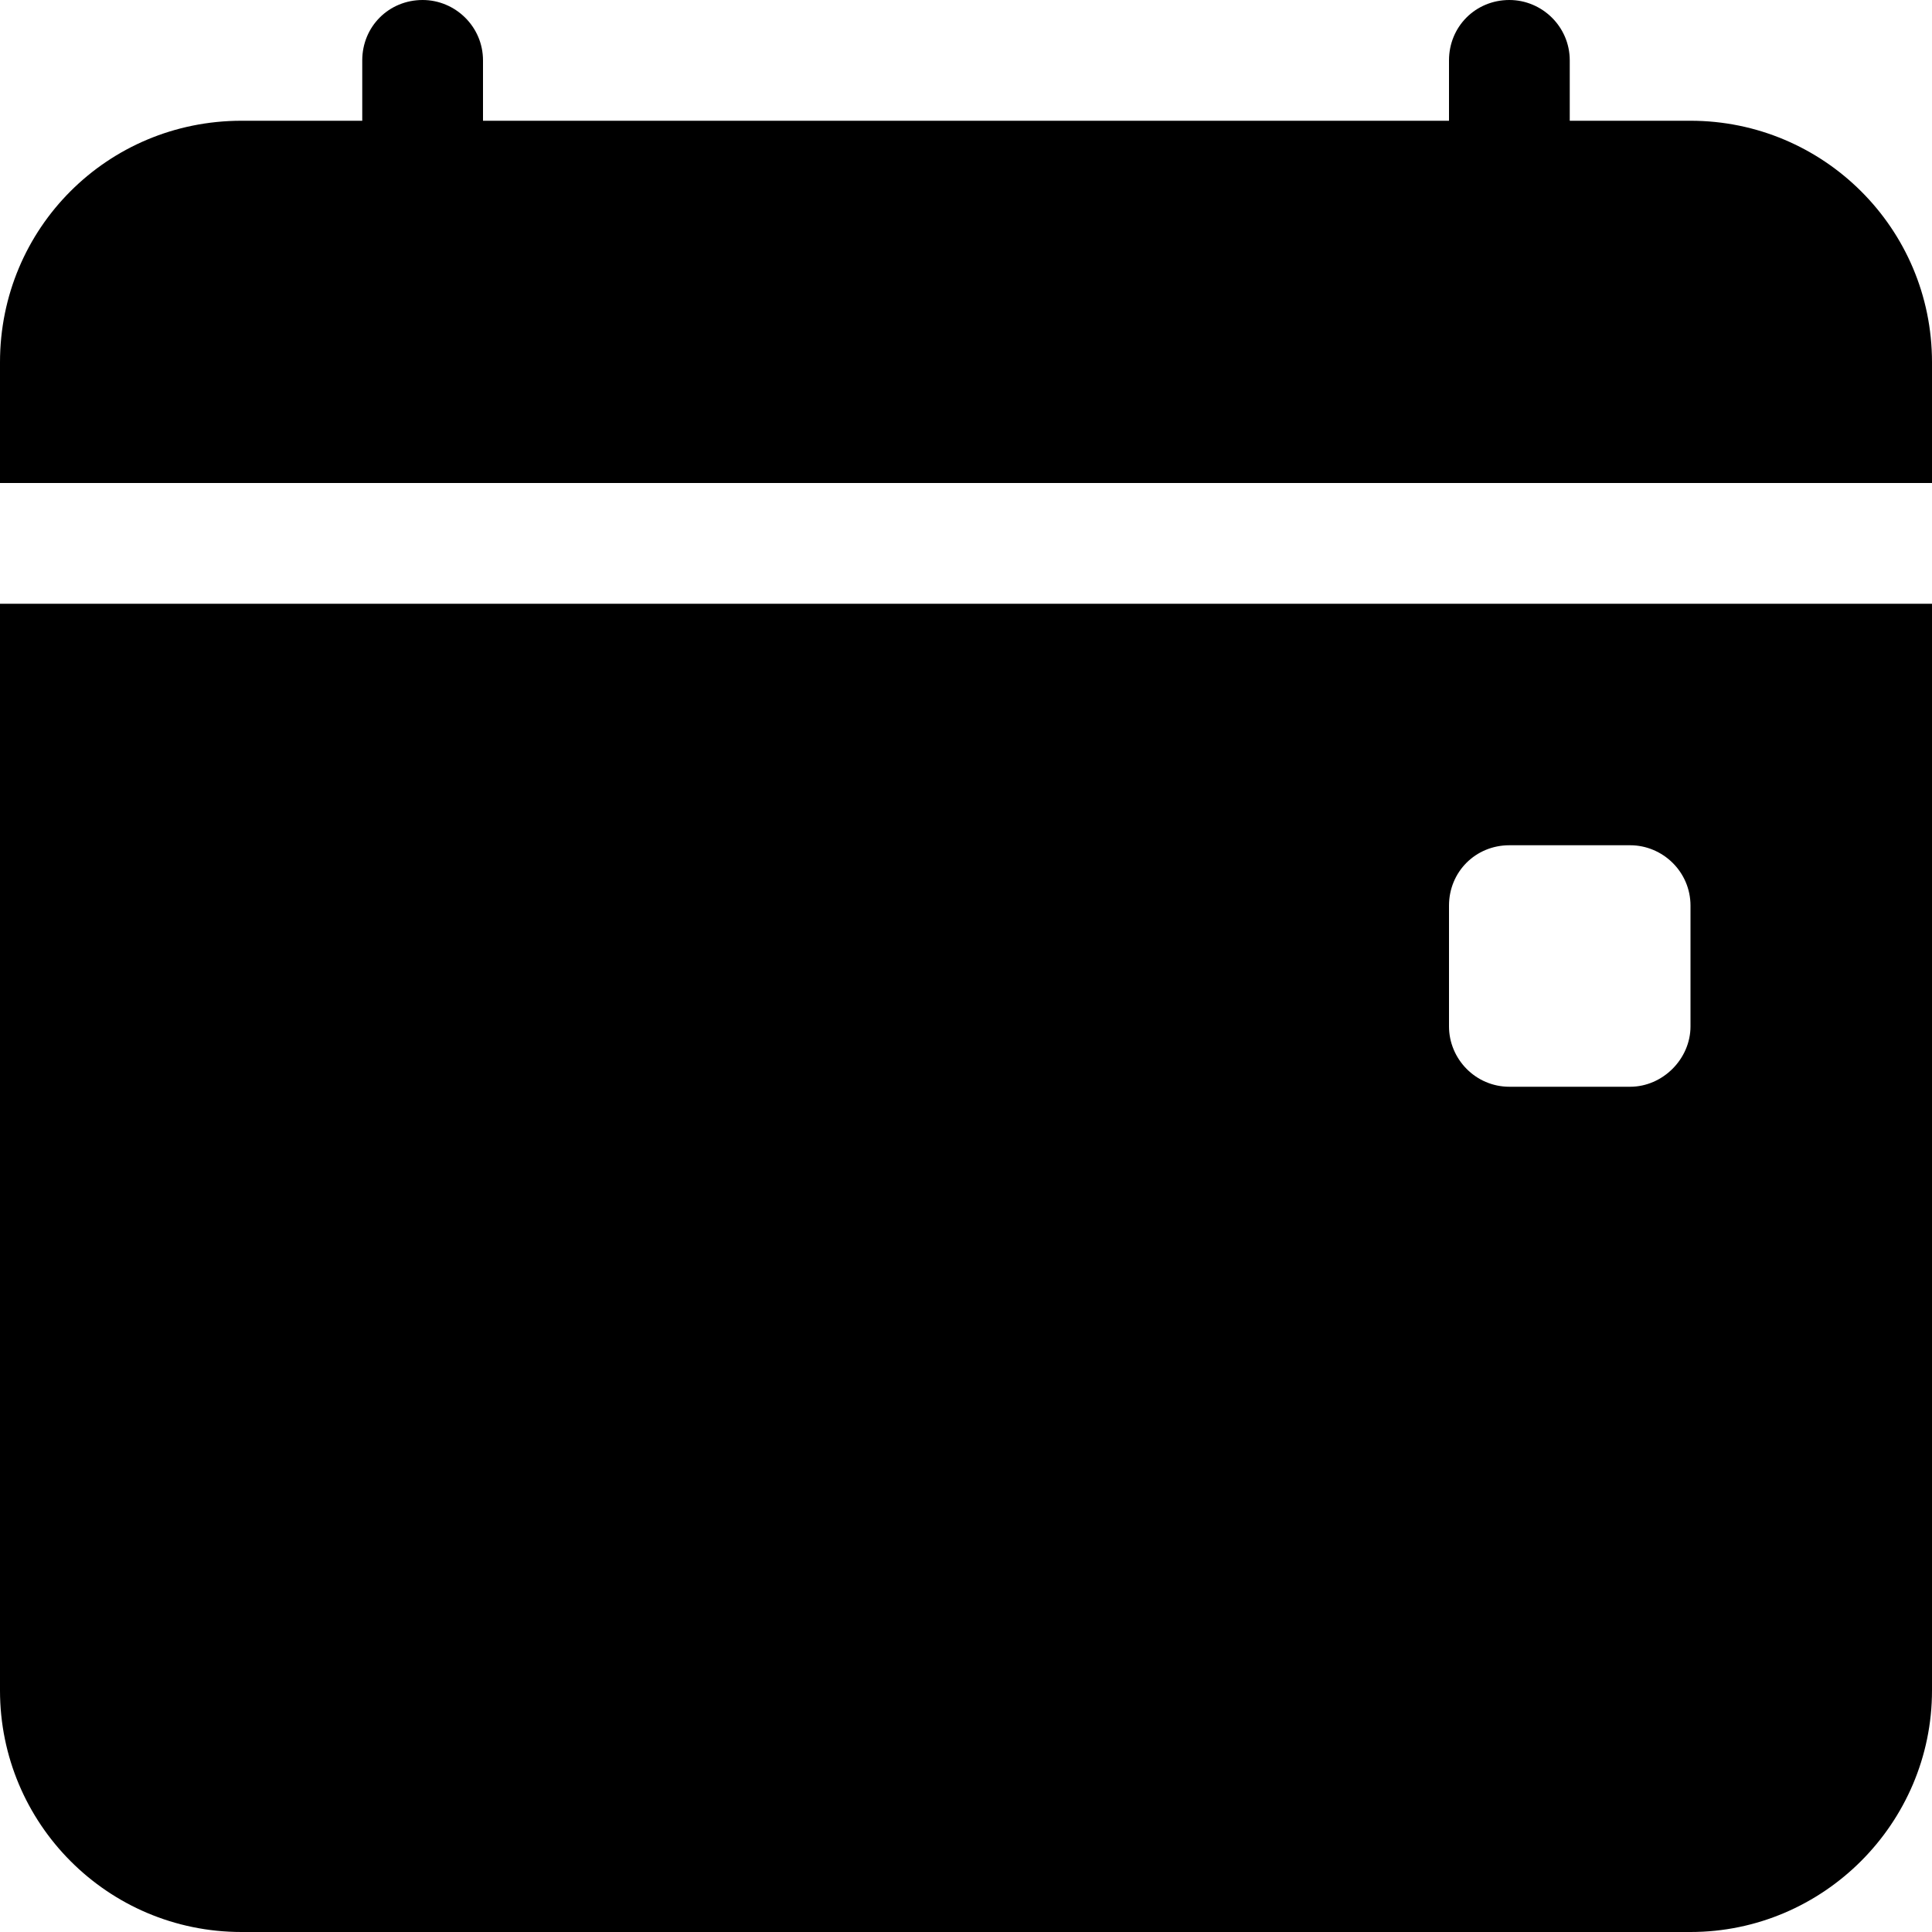 <svg viewBox="0 0 16 16" xmlns="http://www.w3.org/2000/svg"><path d="M4 .5v0c0-.28-.23-.5-.5-.5 -.28 0-.5.22-.5.5V1H2v0C.89 1 0 1.89 0 3v1h16V3v0c0-1.11-.9-2-2-2h-1V.5v0c0-.28-.23-.5-.5-.5 -.28 0-.5.22-.5.5V1H4V.5ZM16 14V5H0v9 0c0 1.1.89 2 2 2h12v0c1.1 0 2-.9 2-2Zm-3.5-7h1v0c.27 0 .5.22.5.5v1 0c0 .27-.23.5-.5.5h-1v0c-.28 0-.5-.23-.5-.5v-1 0c0-.28.22-.5.5-.5Z"/></svg>